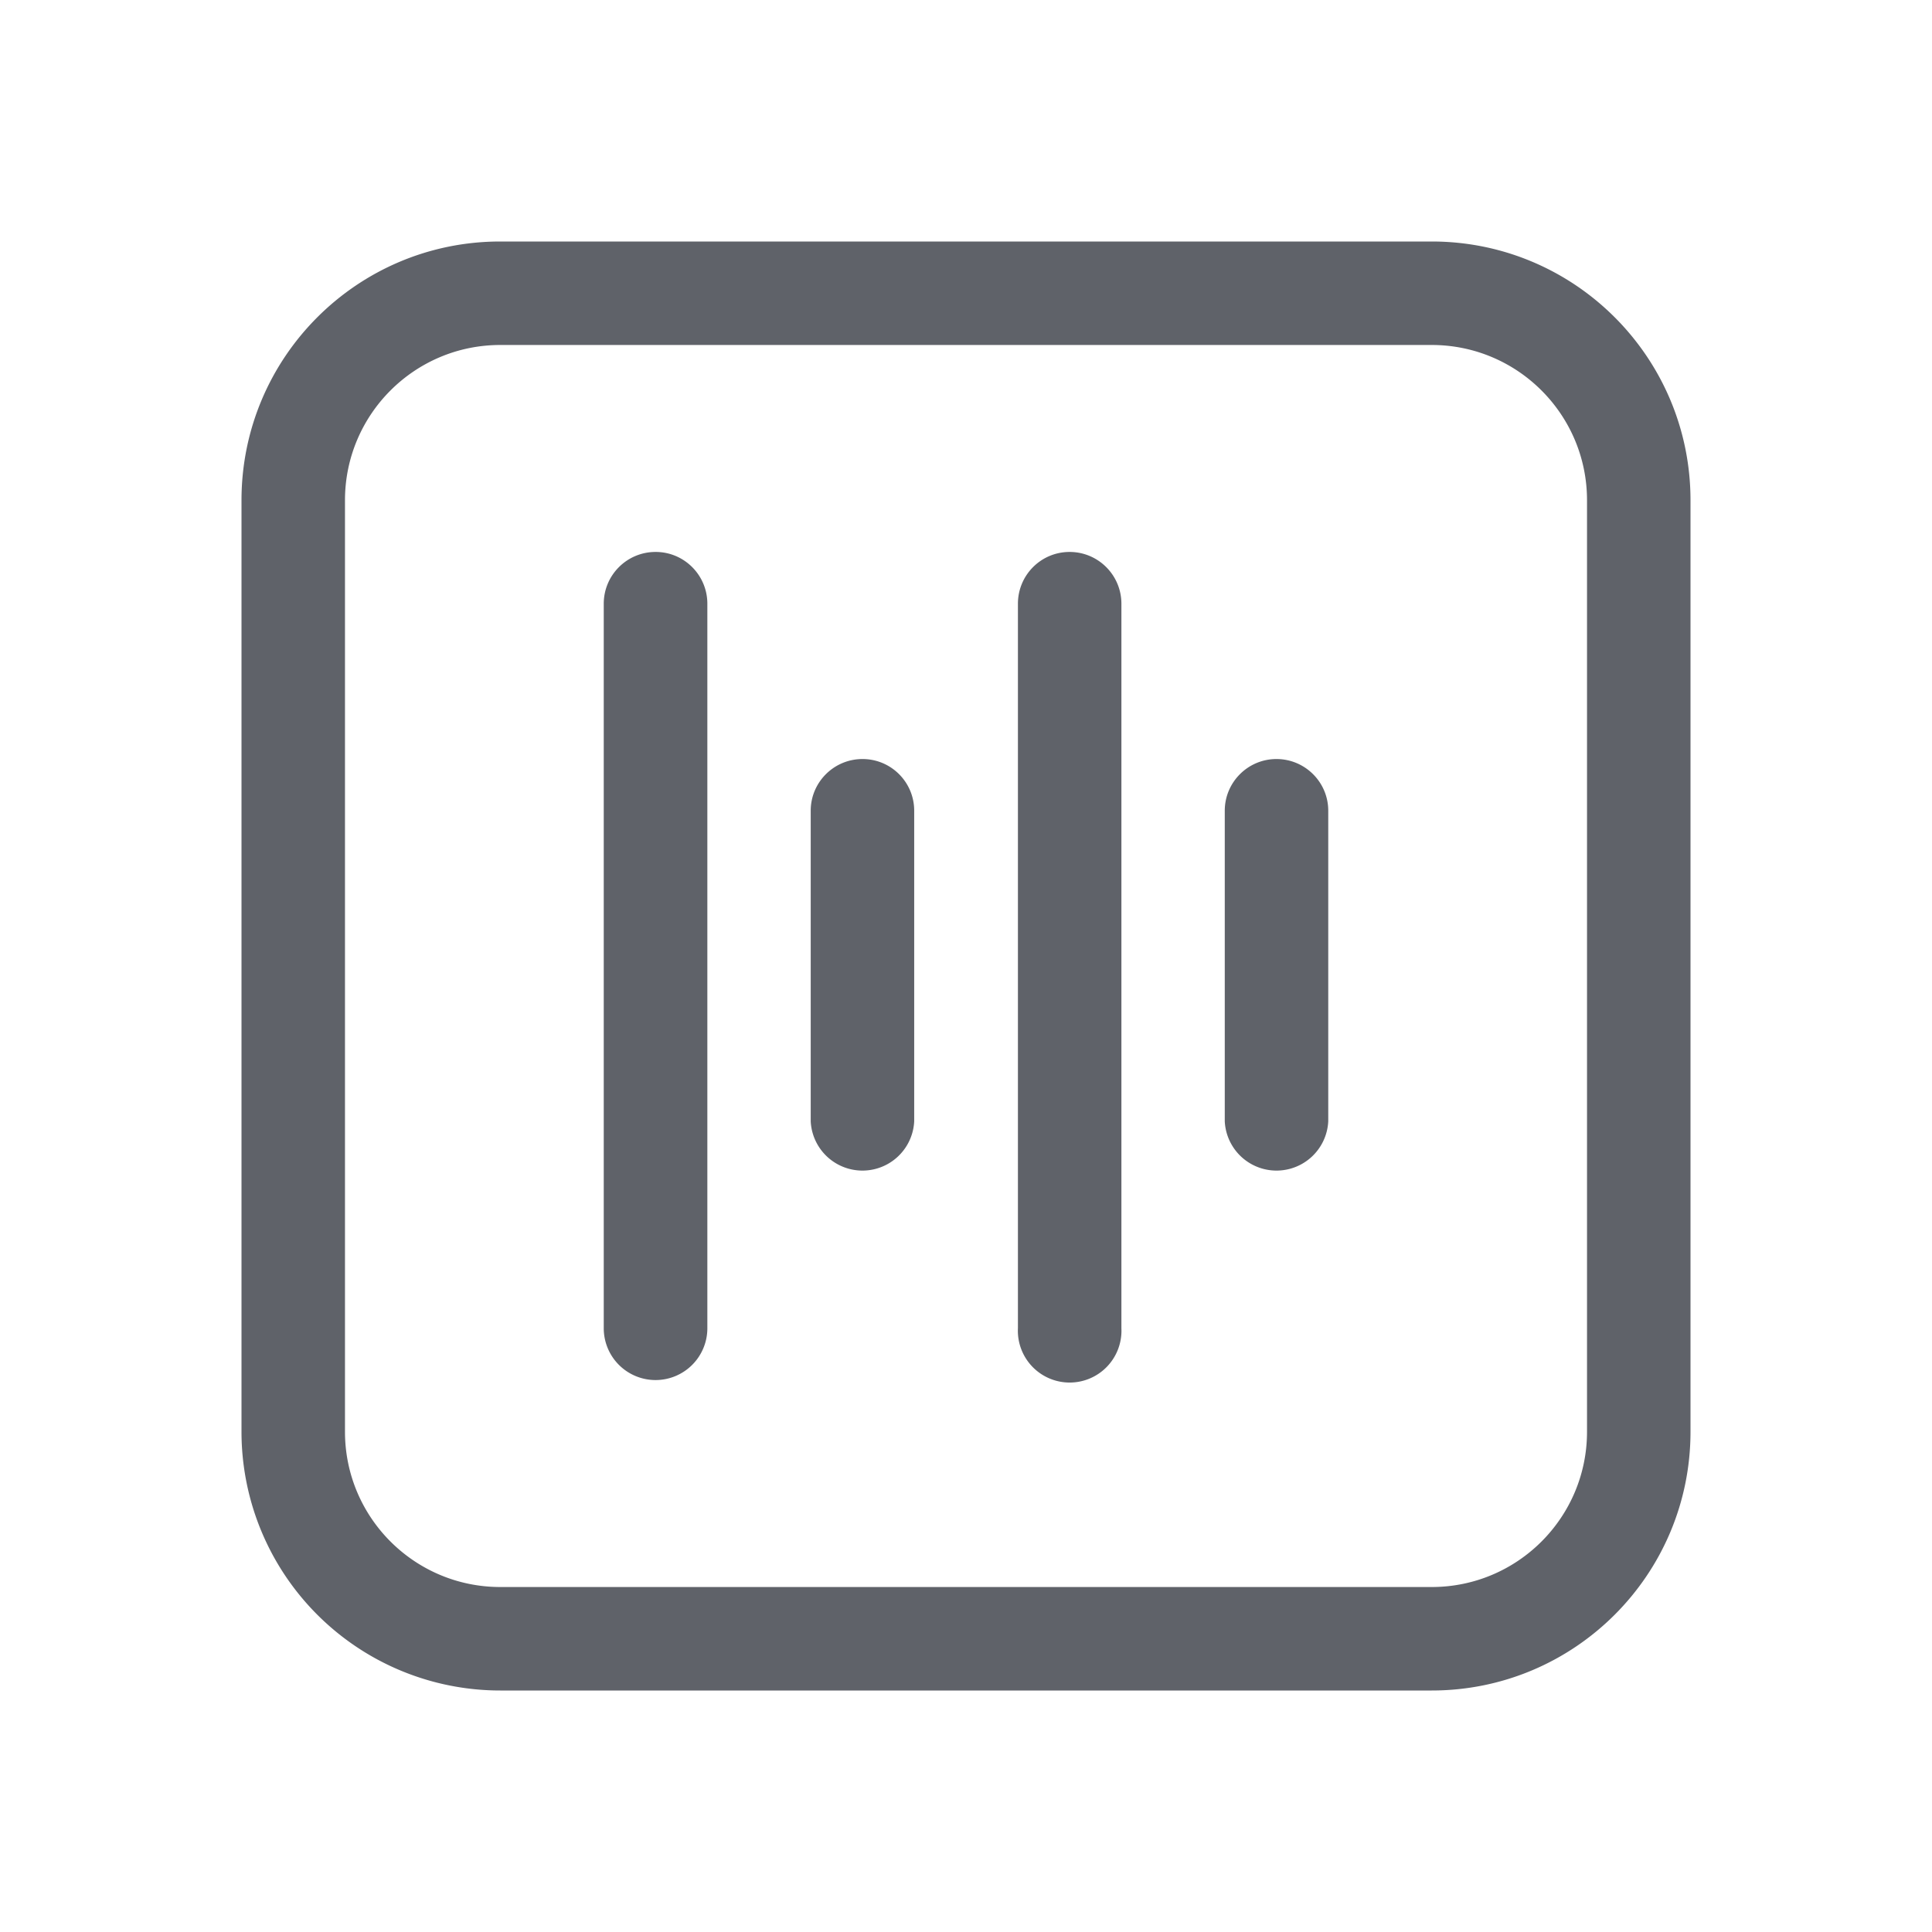<?xml version="1.0" encoding="utf-8"?><svg xmlns="http://www.w3.org/2000/svg" xmlns:xlink="http://www.w3.org/1999/xlink" width="1024px" height="1024px" viewBox="0 0 1024 1024" version="1.1">
    <g>
        <path d="M758.848 128C834.624 128 896 189.44 896 265.152v493.696C896 834.624 834.56 896 758.848 896H265.152A137.152 137.152 0 0 1 128 758.848V265.152C128 189.376 189.44 128 265.152 128h493.696z m0 54.848H265.152c-45.44 0-82.304 36.864-82.304 82.304v493.696c0 45.44 36.864 82.304 82.304 82.304h493.696c45.44 0 82.304-36.864 82.304-82.304V265.152c0-45.44-36.864-82.304-82.304-82.304zM347.52 292.544c15.104 0 27.392 12.288 27.392 27.456v384A27.456 27.456 0 1 1 320 704V320c0-15.168 12.288-27.456 27.456-27.456z m219.392 0c15.168 0 27.456 12.288 27.456 27.456v384a27.456 27.456 0 1 1-54.848 0V320c0-15.168 12.224-27.456 27.392-27.456zM457.152 402.304c15.168 0 27.392 12.288 27.392 27.392v164.608a27.456 27.456 0 0 1-54.848 0V429.696c0-15.104 12.288-27.392 27.456-27.392z m219.392 0c15.168 0 27.456 12.288 27.456 27.392v164.608a27.456 27.456 0 0 1-54.848 0V429.696c0-15.104 12.288-27.392 27.392-27.392z" fill="#5F6269"/>
    </g>
</svg>